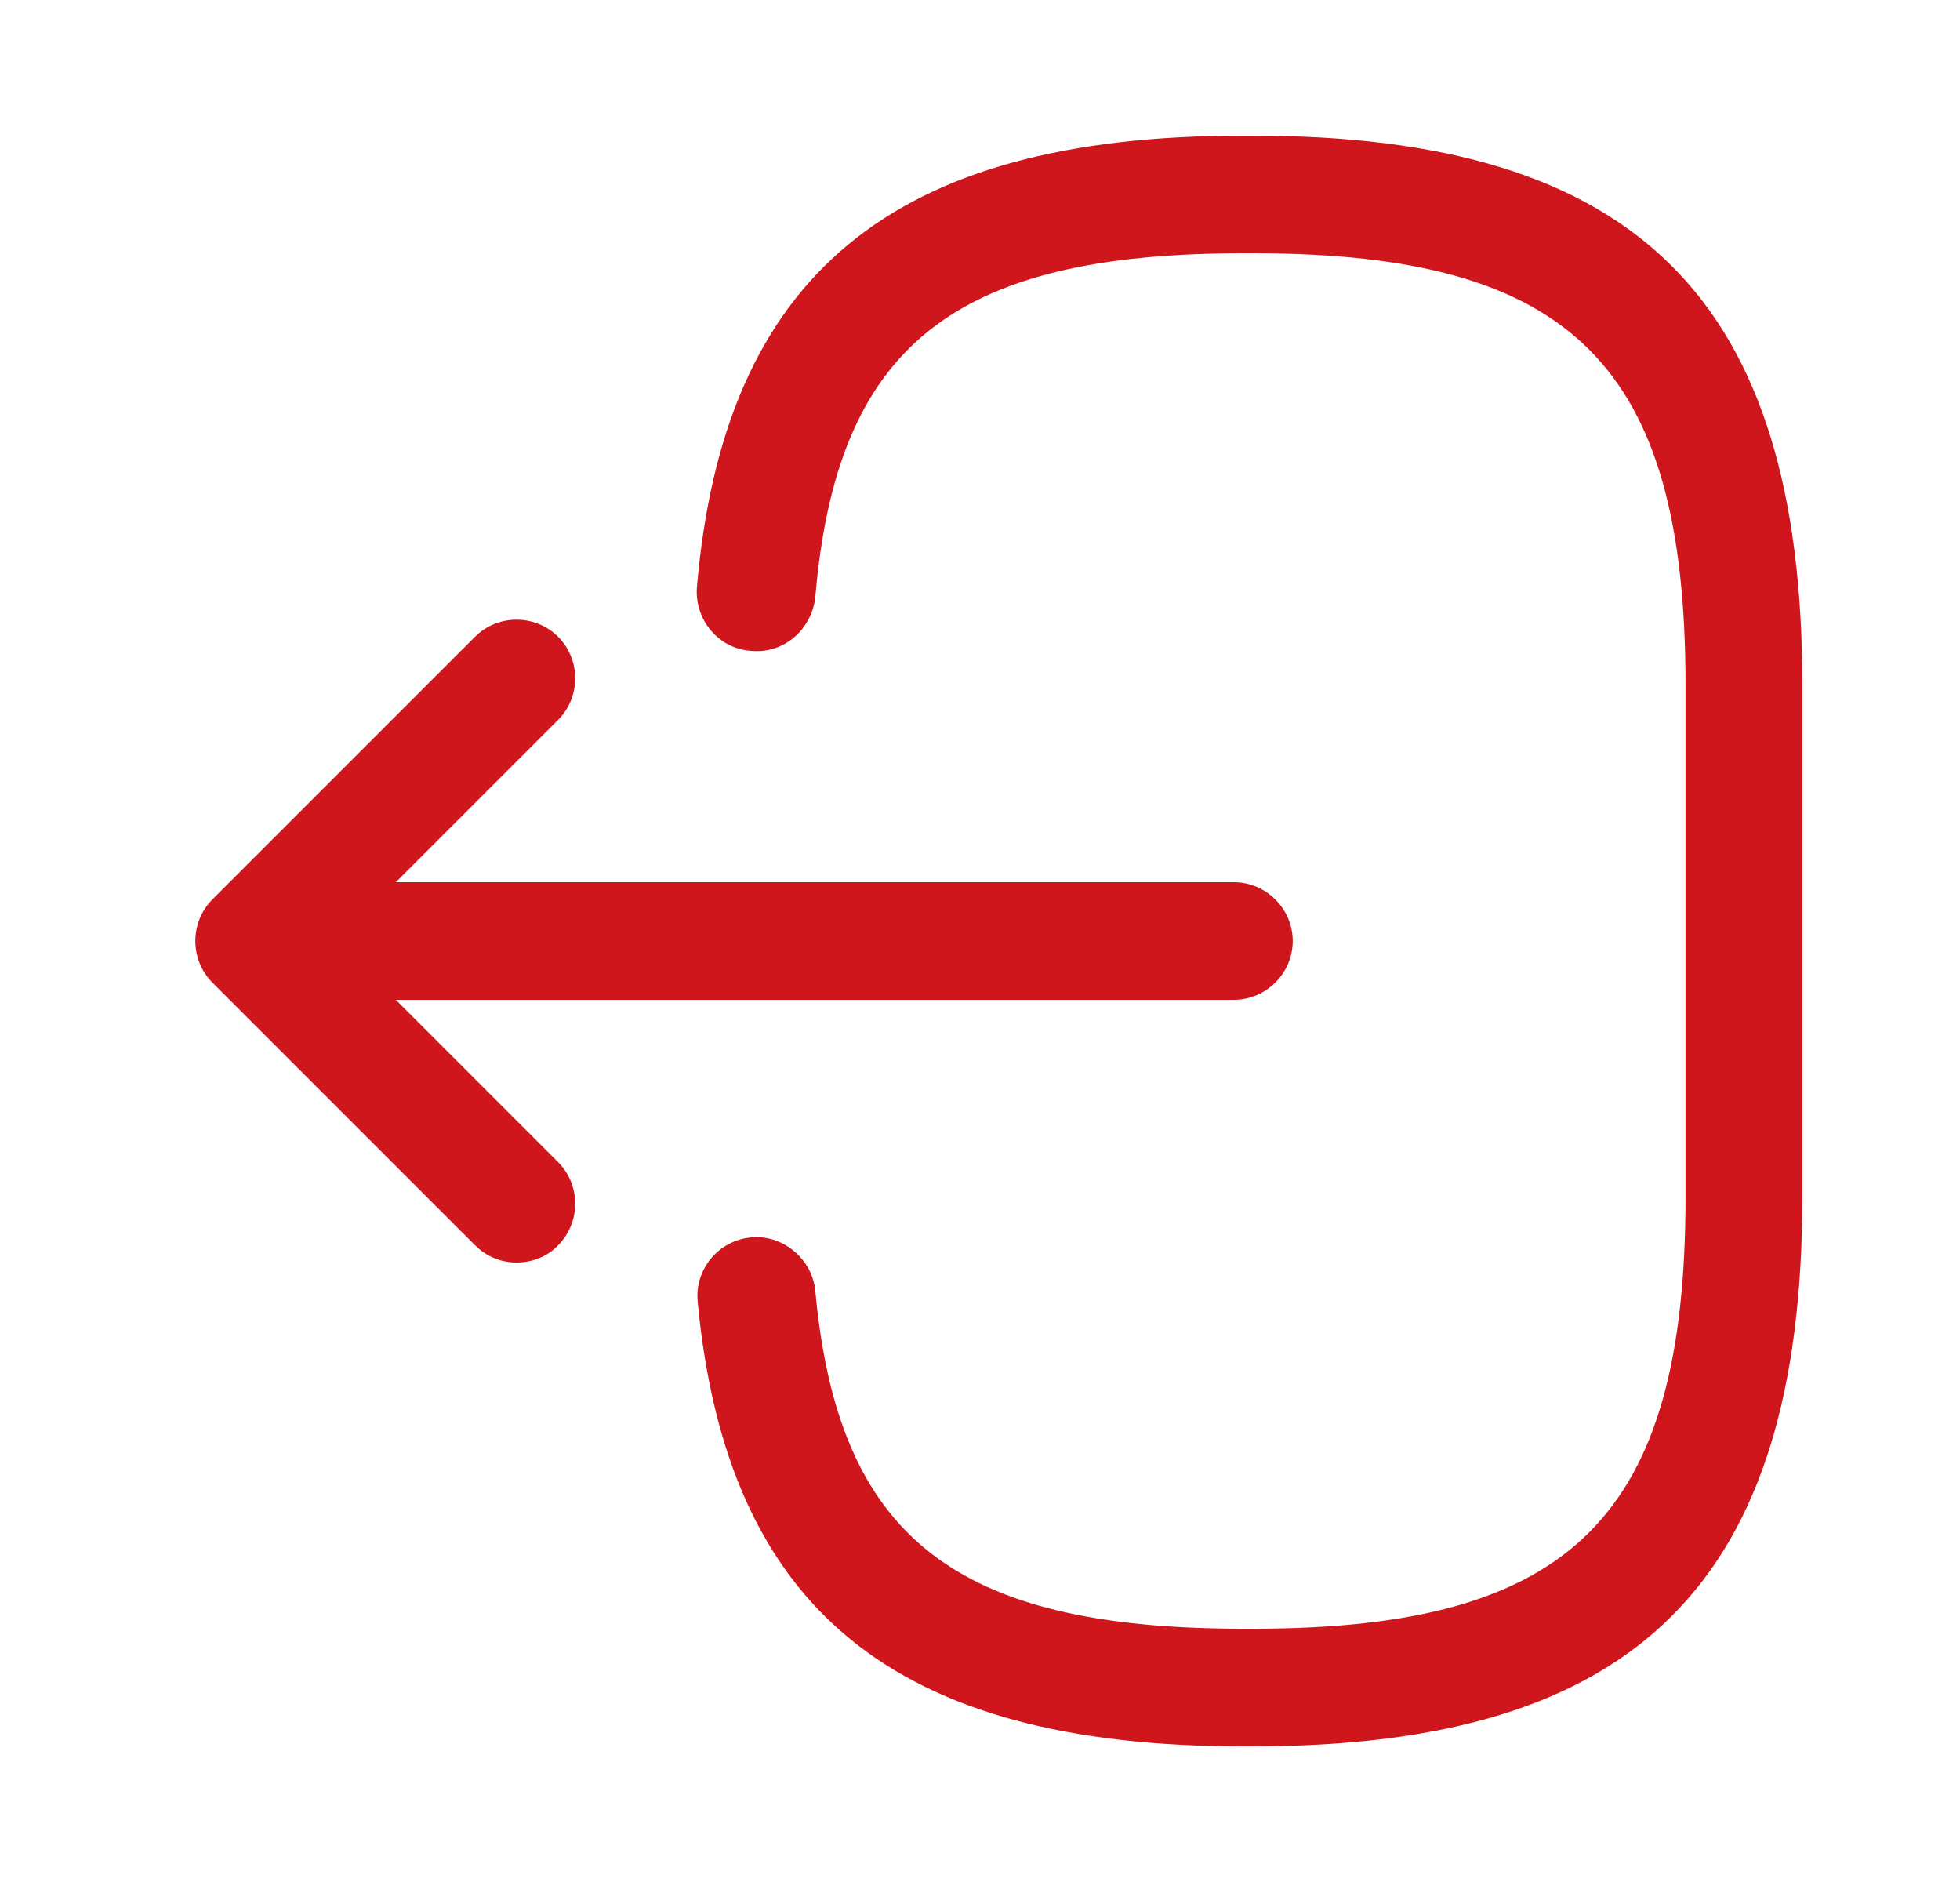 <svg width="25" height="24" viewBox="0 0 25 24" fill="none" xmlns="http://www.w3.org/2000/svg">
<path d="M15.979 22.27H15.849C11.409 22.27 9.269 20.52 8.899 16.6C8.859 16.19 9.159 15.82 9.579 15.78C9.979 15.74 10.359 16.05 10.399 16.46C10.689 19.6 12.169 20.77 15.859 20.77H15.989C20.059 20.77 21.499 19.33 21.499 15.26V8.74C21.499 4.67 20.059 3.23 15.989 3.23H15.859C12.149 3.23 10.669 4.42 10.399 7.62C10.349 8.03 9.999 8.34 9.579 8.3C9.159 8.27 8.859 7.9 8.889 7.49C9.229 3.51 11.379 1.73 15.849 1.73H15.979C20.889 1.73 22.989 3.83 22.989 8.74V15.26C22.989 20.17 20.889 22.27 15.979 22.27Z" fill="#CF161C"/>
<path d="M15.739 12.75H4.359C3.949 12.75 3.609 12.41 3.609 12C3.609 11.59 3.949 11.25 4.359 11.25H15.739C16.149 11.25 16.489 11.59 16.489 12C16.489 12.41 16.149 12.75 15.739 12.75Z" fill="#CF161C"/>
<path d="M6.589 16.1C6.399 16.1 6.209 16.03 6.059 15.88L2.709 12.53C2.419 12.24 2.419 11.76 2.709 11.47L6.059 8.12C6.349 7.83 6.829 7.83 7.119 8.12C7.409 8.41 7.409 8.89 7.119 9.18L4.299 12L7.119 14.82C7.409 15.11 7.409 15.59 7.119 15.88C6.979 16.03 6.779 16.1 6.589 16.1Z" fill="#CF161C"/>
</svg>
